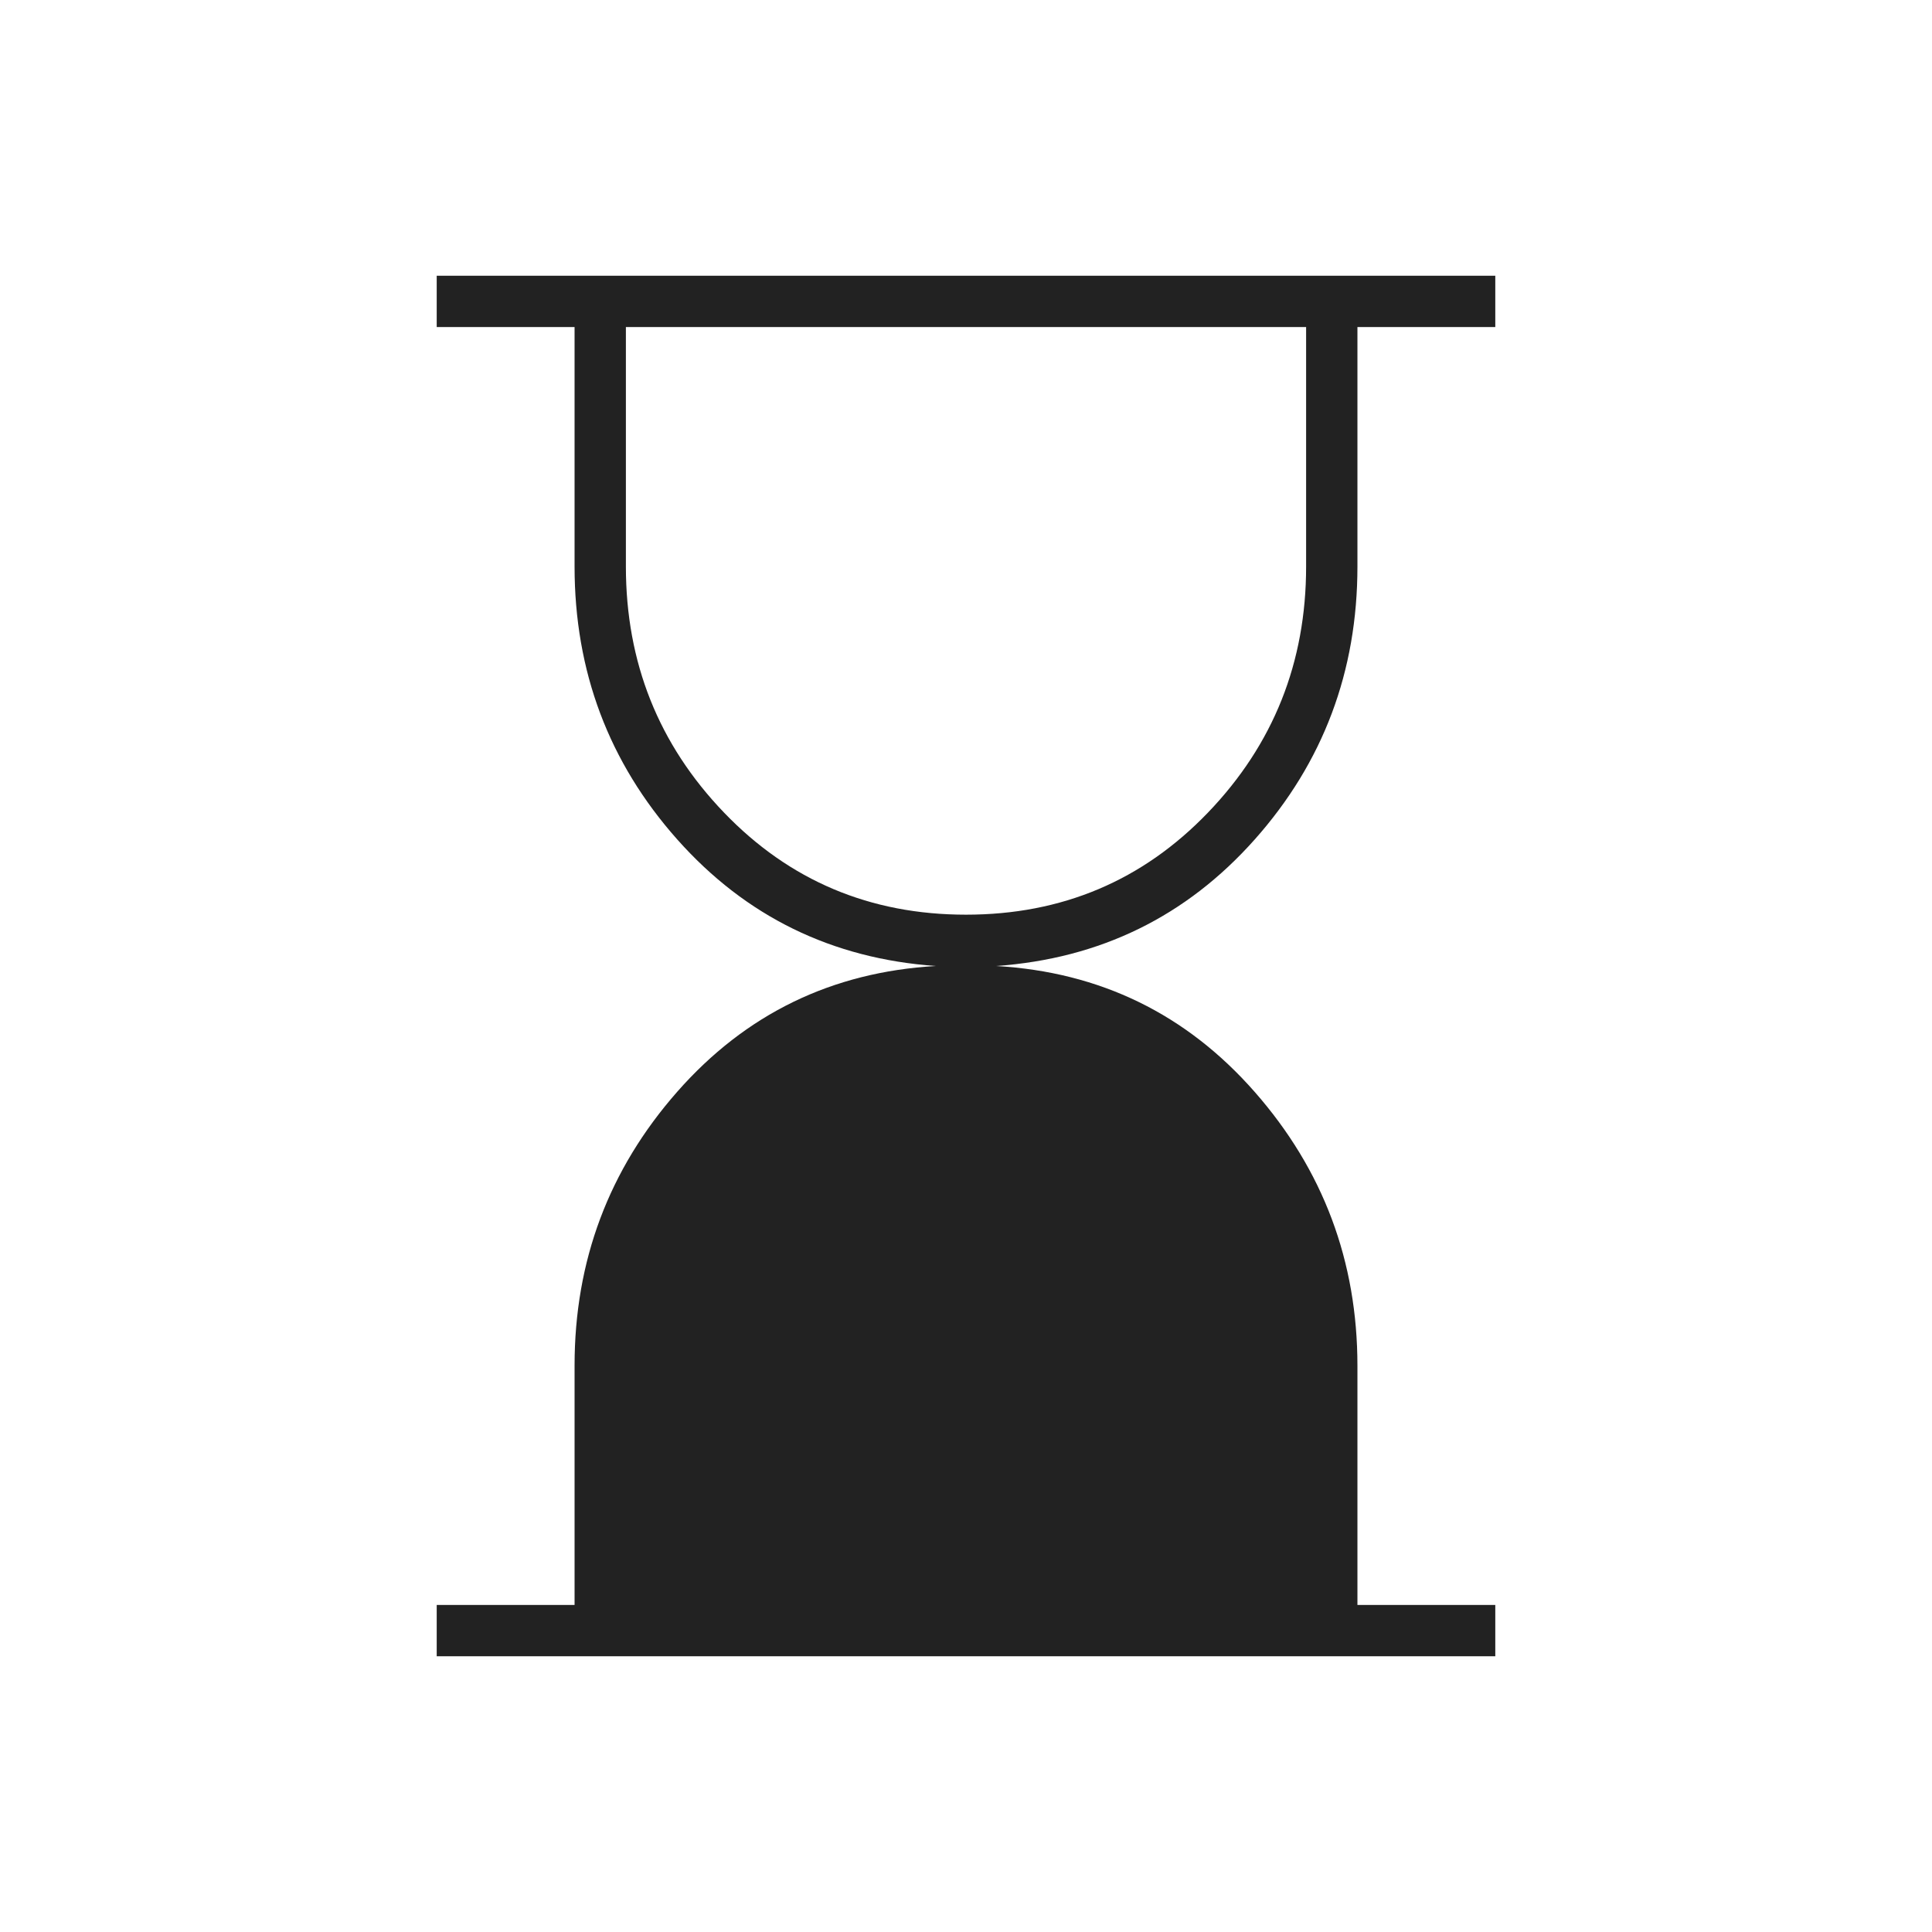 <svg xmlns="http://www.w3.org/2000/svg" fill="#2229" height="24" viewBox="0 -960 960 960" width="24"><path d="M480-505.5q71.5 0 120.25-50.75T649-678.5v-119H311v119q0 71.5 48.75 122.25T480-505.5ZM217-137v-25.5h68.5v-118.994q0-78.006 51-136.006T465-480q-77.5-5.5-128.5-62.909t-51-135.591v-119H217V-823h526v25.5h-68.5v119q0 78.182-51 135.591Q572.5-485.5 495-480q77.5 4.5 128.5 62.622 51 58.121 51 136.045V-162.5H743v25.5H217Z"/></svg>